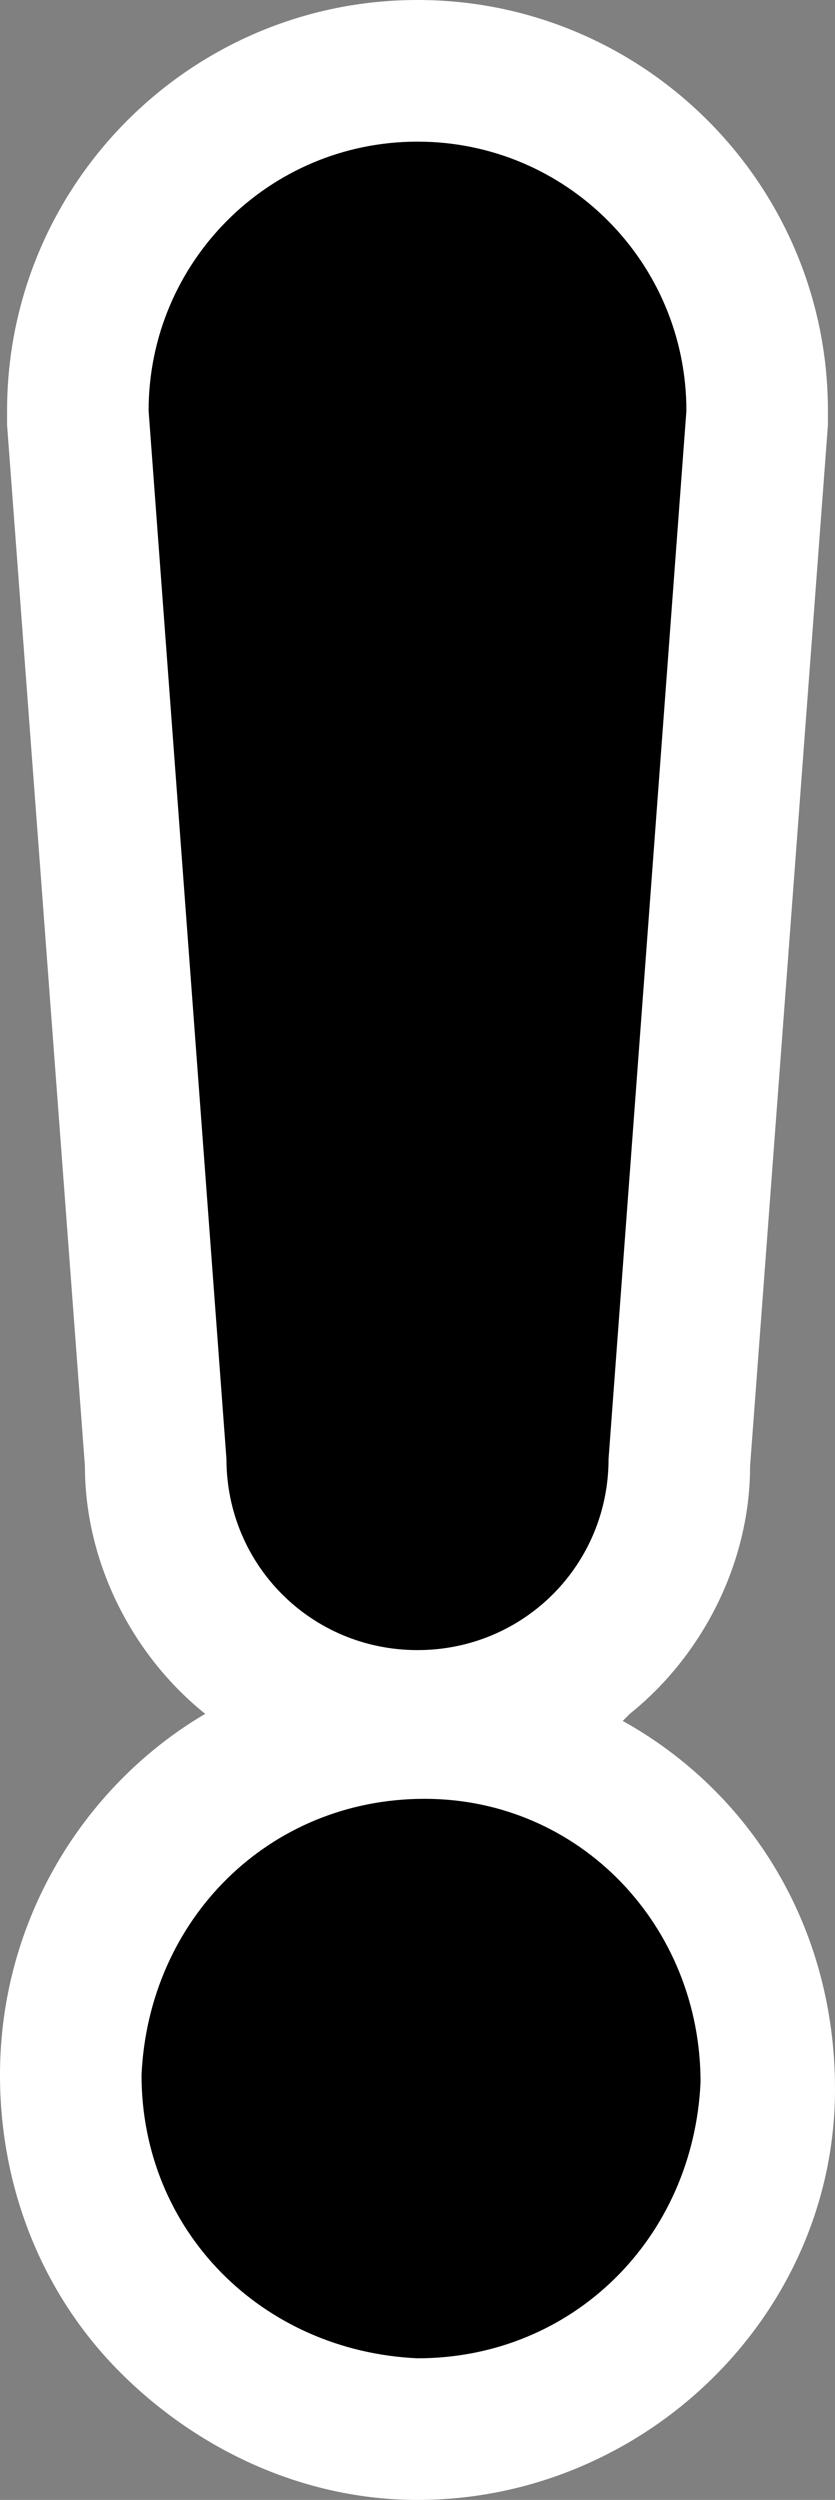 <?xml version="1.0" encoding="UTF-8" standalone="no"?>
<!-- Generator: Adobe Illustrator 29.4.0, SVG Export Plug-In . SVG Version: 9.03 Build 0)  -->

<svg
   version="1.1"
   id="Layer_1"
   x="0px"
   y="0px"
   viewBox="0 0 11.8 35.3"
   xml:space="preserve"
   sodipodi:docname="drg004_c.svg"
   width="11.8"
   height="35.3"
   inkscape:version="1.3.2 (091e20e, 2023-11-25, custom)"
   xmlns:inkscape="http://www.inkscape.org/namespaces/inkscape"
   xmlns:sodipodi="http://sodipodi.sourceforge.net/DTD/sodipodi-0.dtd"
   xmlns="http://www.w3.org/2000/svg"
   xmlns:svg="http://www.w3.org/2000/svg"
   xmlns:c2pa="http://c2pa.org/manifest"><rect x="0" y="0" width="11.8" height="35.3" fill="#808080" stroke="none"/><defs
   id="defs3" /><sodipodi:namedview
   id="namedview3"
   pagecolor="#ffffff"
   bordercolor="#000000"
   borderopacity="0.25"
   inkscape:showpageshadow="2"
   inkscape:pageopacity="0.0"
   inkscape:pagecheckerboard="0"
   inkscape:deskcolor="#d1d1d1"
   inkscape:zoom="51.529746"
   inkscape:cx="5.8995051"
   inkscape:cy="17.65"
   inkscape:window-width="3840"
   inkscape:window-height="2054"
   inkscape:window-x="2869"
   inkscape:window-y="-11"
   inkscape:window-maximized="1"
   inkscape:current-layer="Layer_1" />
<path
   style="fill:#ffffff"
   d="m 8.9,24.2 c 1,-0.8 1.7,-2.1 1.7,-3.5 L 11.7,6 c 0,0 0,-0.1 0,-0.2 C 11.7,2.6 9.1,0 5.9,0 2.7,0 0.1,2.6 0.1,5.8 c 0,3.2 0,0.1 0,0.2 l 1.1,14.7 c 0,1.4 0.7,2.7 1.7,3.5 -1.7,1 -2.9,2.9 -2.9,5.1 0,1.6 0.6,3.1 1.7,4.2 1.1,1.1 2.6,1.8 4.2,1.8 v 0 c 3.2,0 5.9,-2.6 5.9,-5.8 v 0 c 0,-2.3 -1.2,-4.2 -3,-5.2 z"
   id="path1" />
<g
   id="g3">
	<path
   d="m 5.9,23.3 c 1.5,0 2.7,-1.2 2.7,-2.7 L 9.7,5.8 C 9.7,3.7 8,2 5.9,2 3.8,2 2.1,3.7 2.1,5.8 l 1.1,14.8 c 0,1.5 1.2,2.7 2.7,2.7 z"
   id="path2" />
	<path
   d="m 6,25.4 c -2.2,0 -3.9,1.7 -4,3.9 0,2.2 1.7,3.9 3.9,4 2.2,0 3.9,-1.7 4,-3.9 v 0 c 0,-2.2 -1.7,-4 -3.9,-4 z"
   id="path3" />
</g>
</svg>
